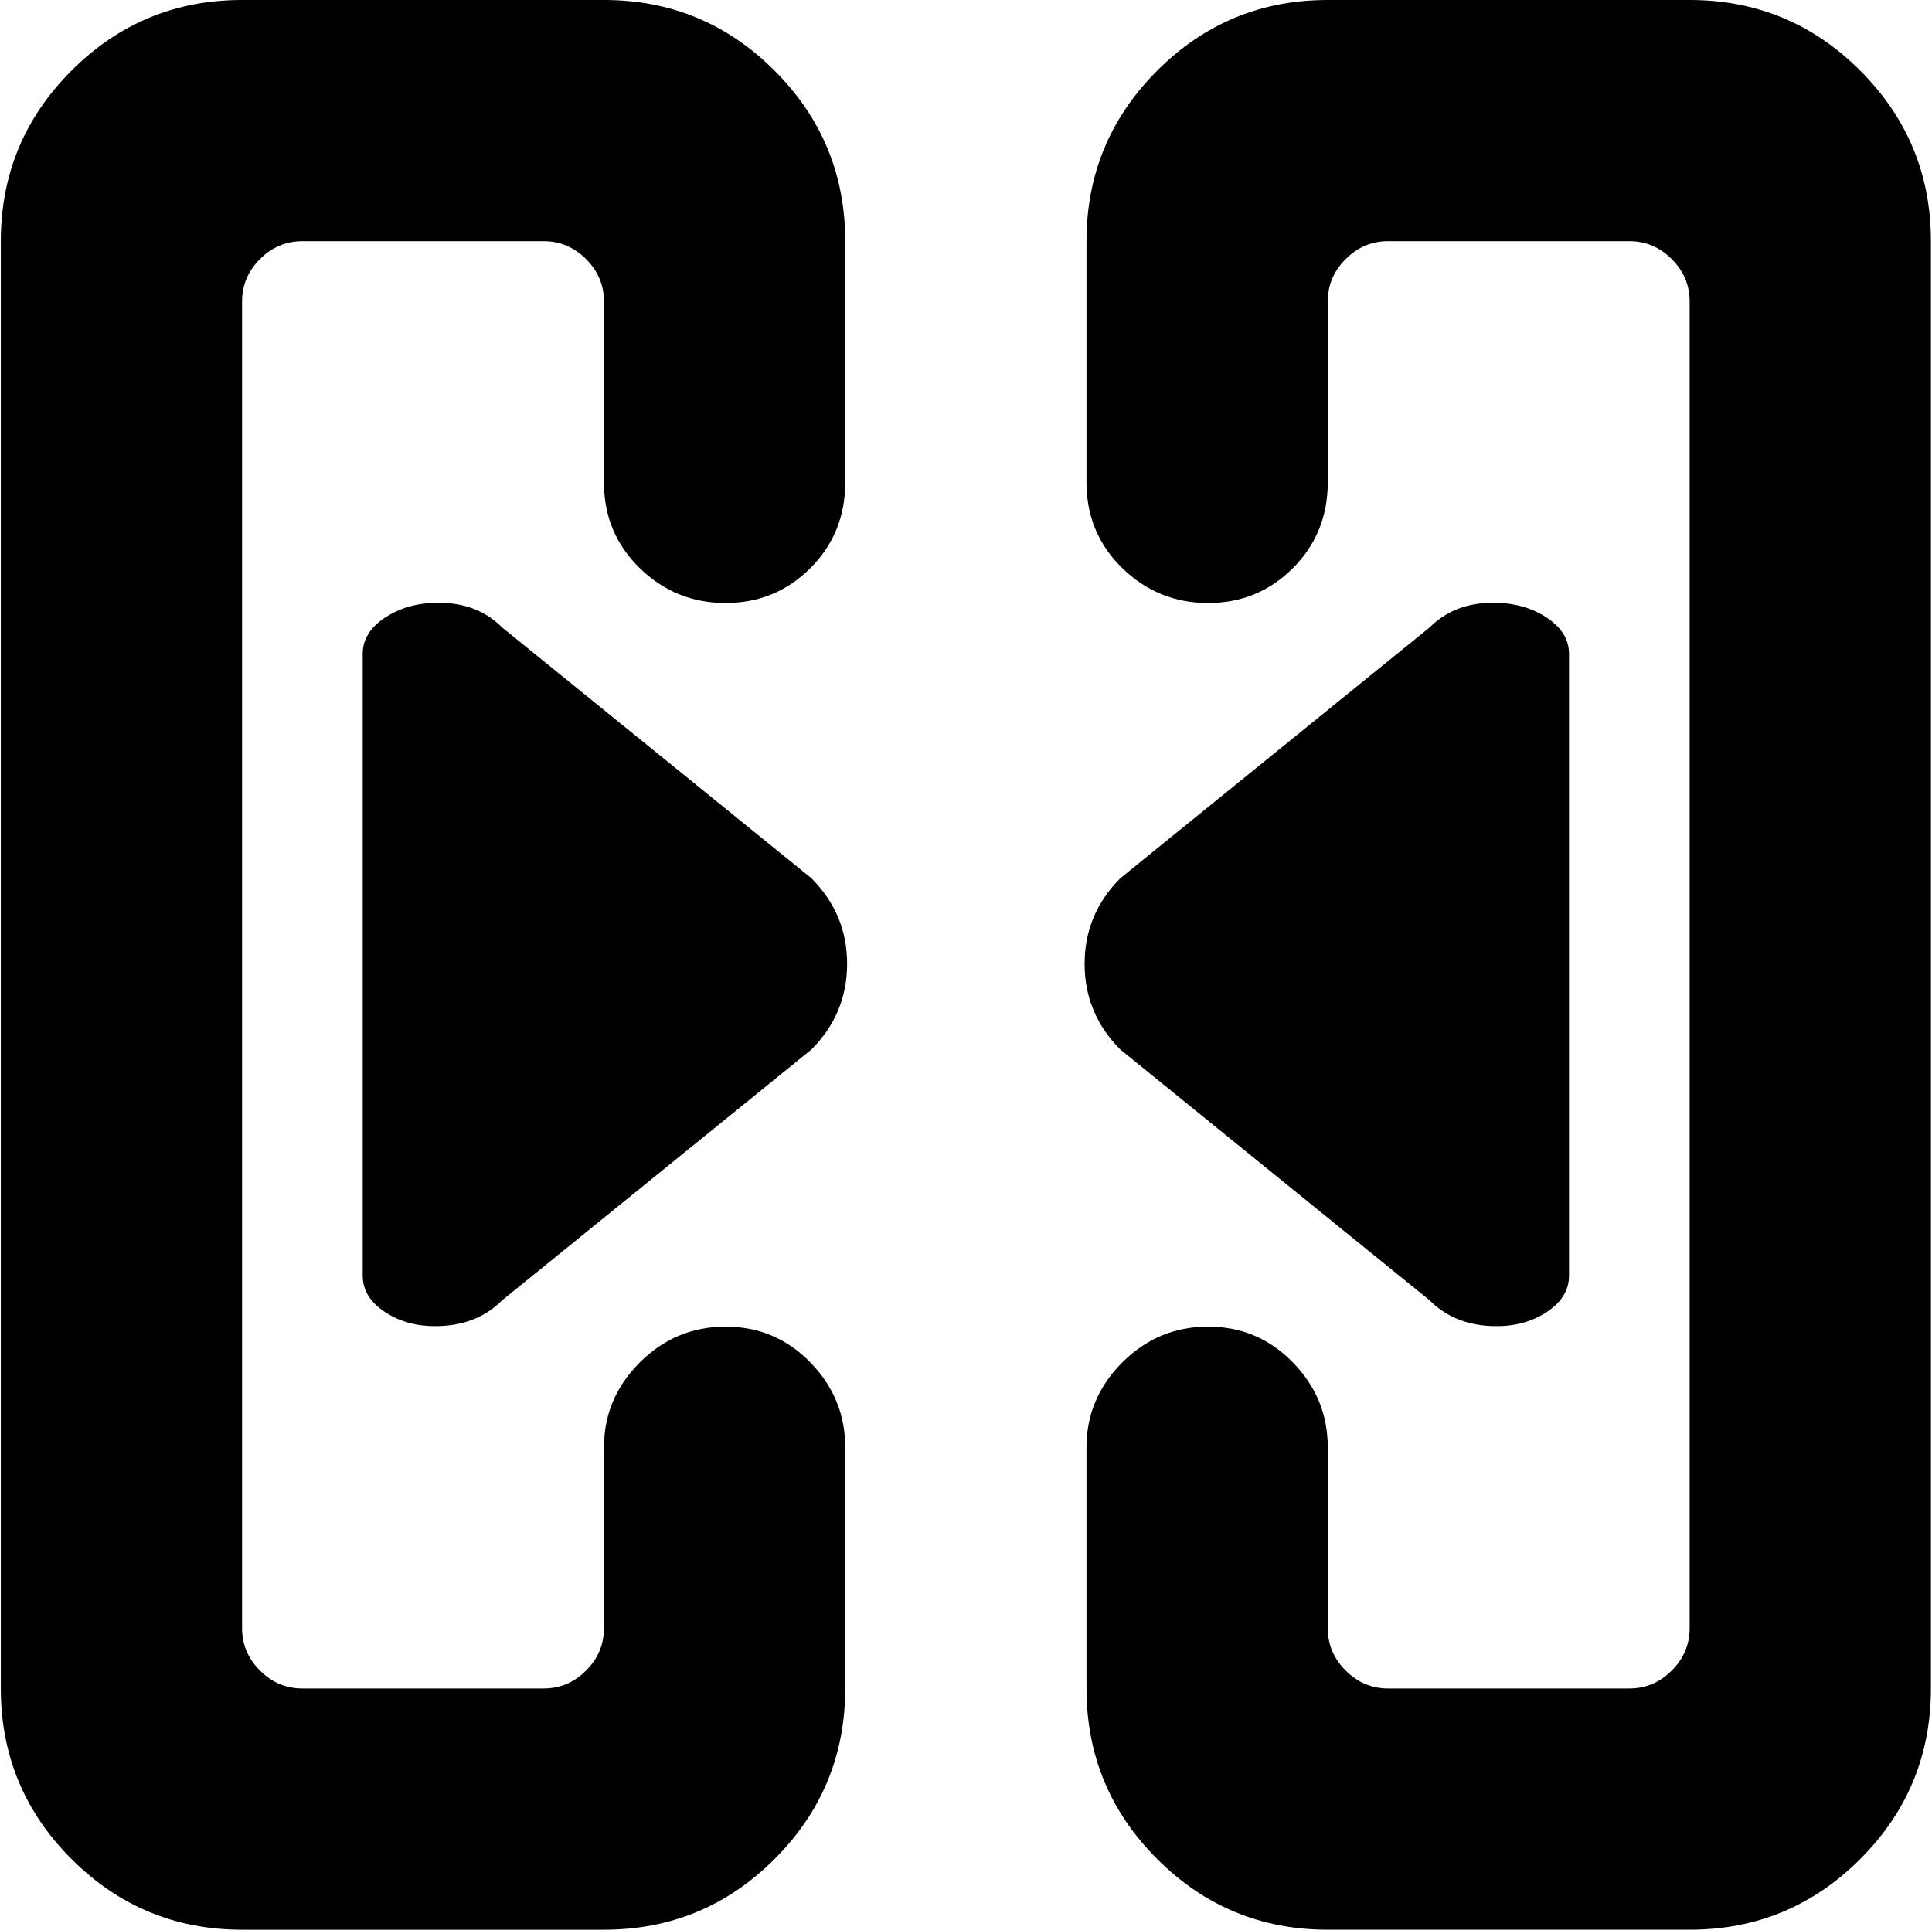 <svg xmlns="http://www.w3.org/2000/svg" xmlns:xlink="http://www.w3.org/1999/xlink" width="1025" height="1024" viewBox="0 0 1025 1024"><path fill="currentColor" d="M758.428 333q12-12 30-13t31 7t13 20v330q0 12-13 20t-31 6.5t-30-13.5l-164-133q-19-19-19-45.5t19-45.5zm138 691h-192q-53 0-90.5-37.5t-37.5-90.5V768q0-26 19-45t45.5-19t45 19t18.5 45v96q0 13 9.5 22.5t22.5 9.5h128q13 0 22.5-9.5t9.5-22.5V160q0-13-9.5-22.5t-22.5-9.5h-128q-13 0-22.5 9.5t-9.5 22.5v96q0 27-18.5 45.5t-45 18.5t-45.5-18.5t-19-45.5V128q0-53 37.5-90.5t90.5-37.5h192q53 0 90.5 37.5t37.5 90.5v768q0 53-37.5 90.5t-90.5 37.5m-630-334q-12 12-30 13.5t-31-6.5t-13-20V347q0-12 13-20t31-7t30 13l164 133q19 19 19 45.5t-19 45.5zm118.5-370q-26.5 0-45.5-18.5t-19-45.5v-96q0-13-9.5-22.5t-22.5-9.5h-128q-13 0-22.5 9.5t-9.5 22.5v704q0 13 9.5 22.5t22.5 9.5h128q13 0 22.5-9.5t9.5-22.5v-96q0-26 19-45t45.5-19t45 19t18.5 45v128q0 53-37.5 90.5t-90.5 37.5h-192q-53 0-90.5-37.5T.428 896V128q0-53 37.5-90.5t90.5-37.5h192q53 0 90.5 37.5t37.5 90.5v128q0 27-18.5 45.5t-45 18.5"/></svg>